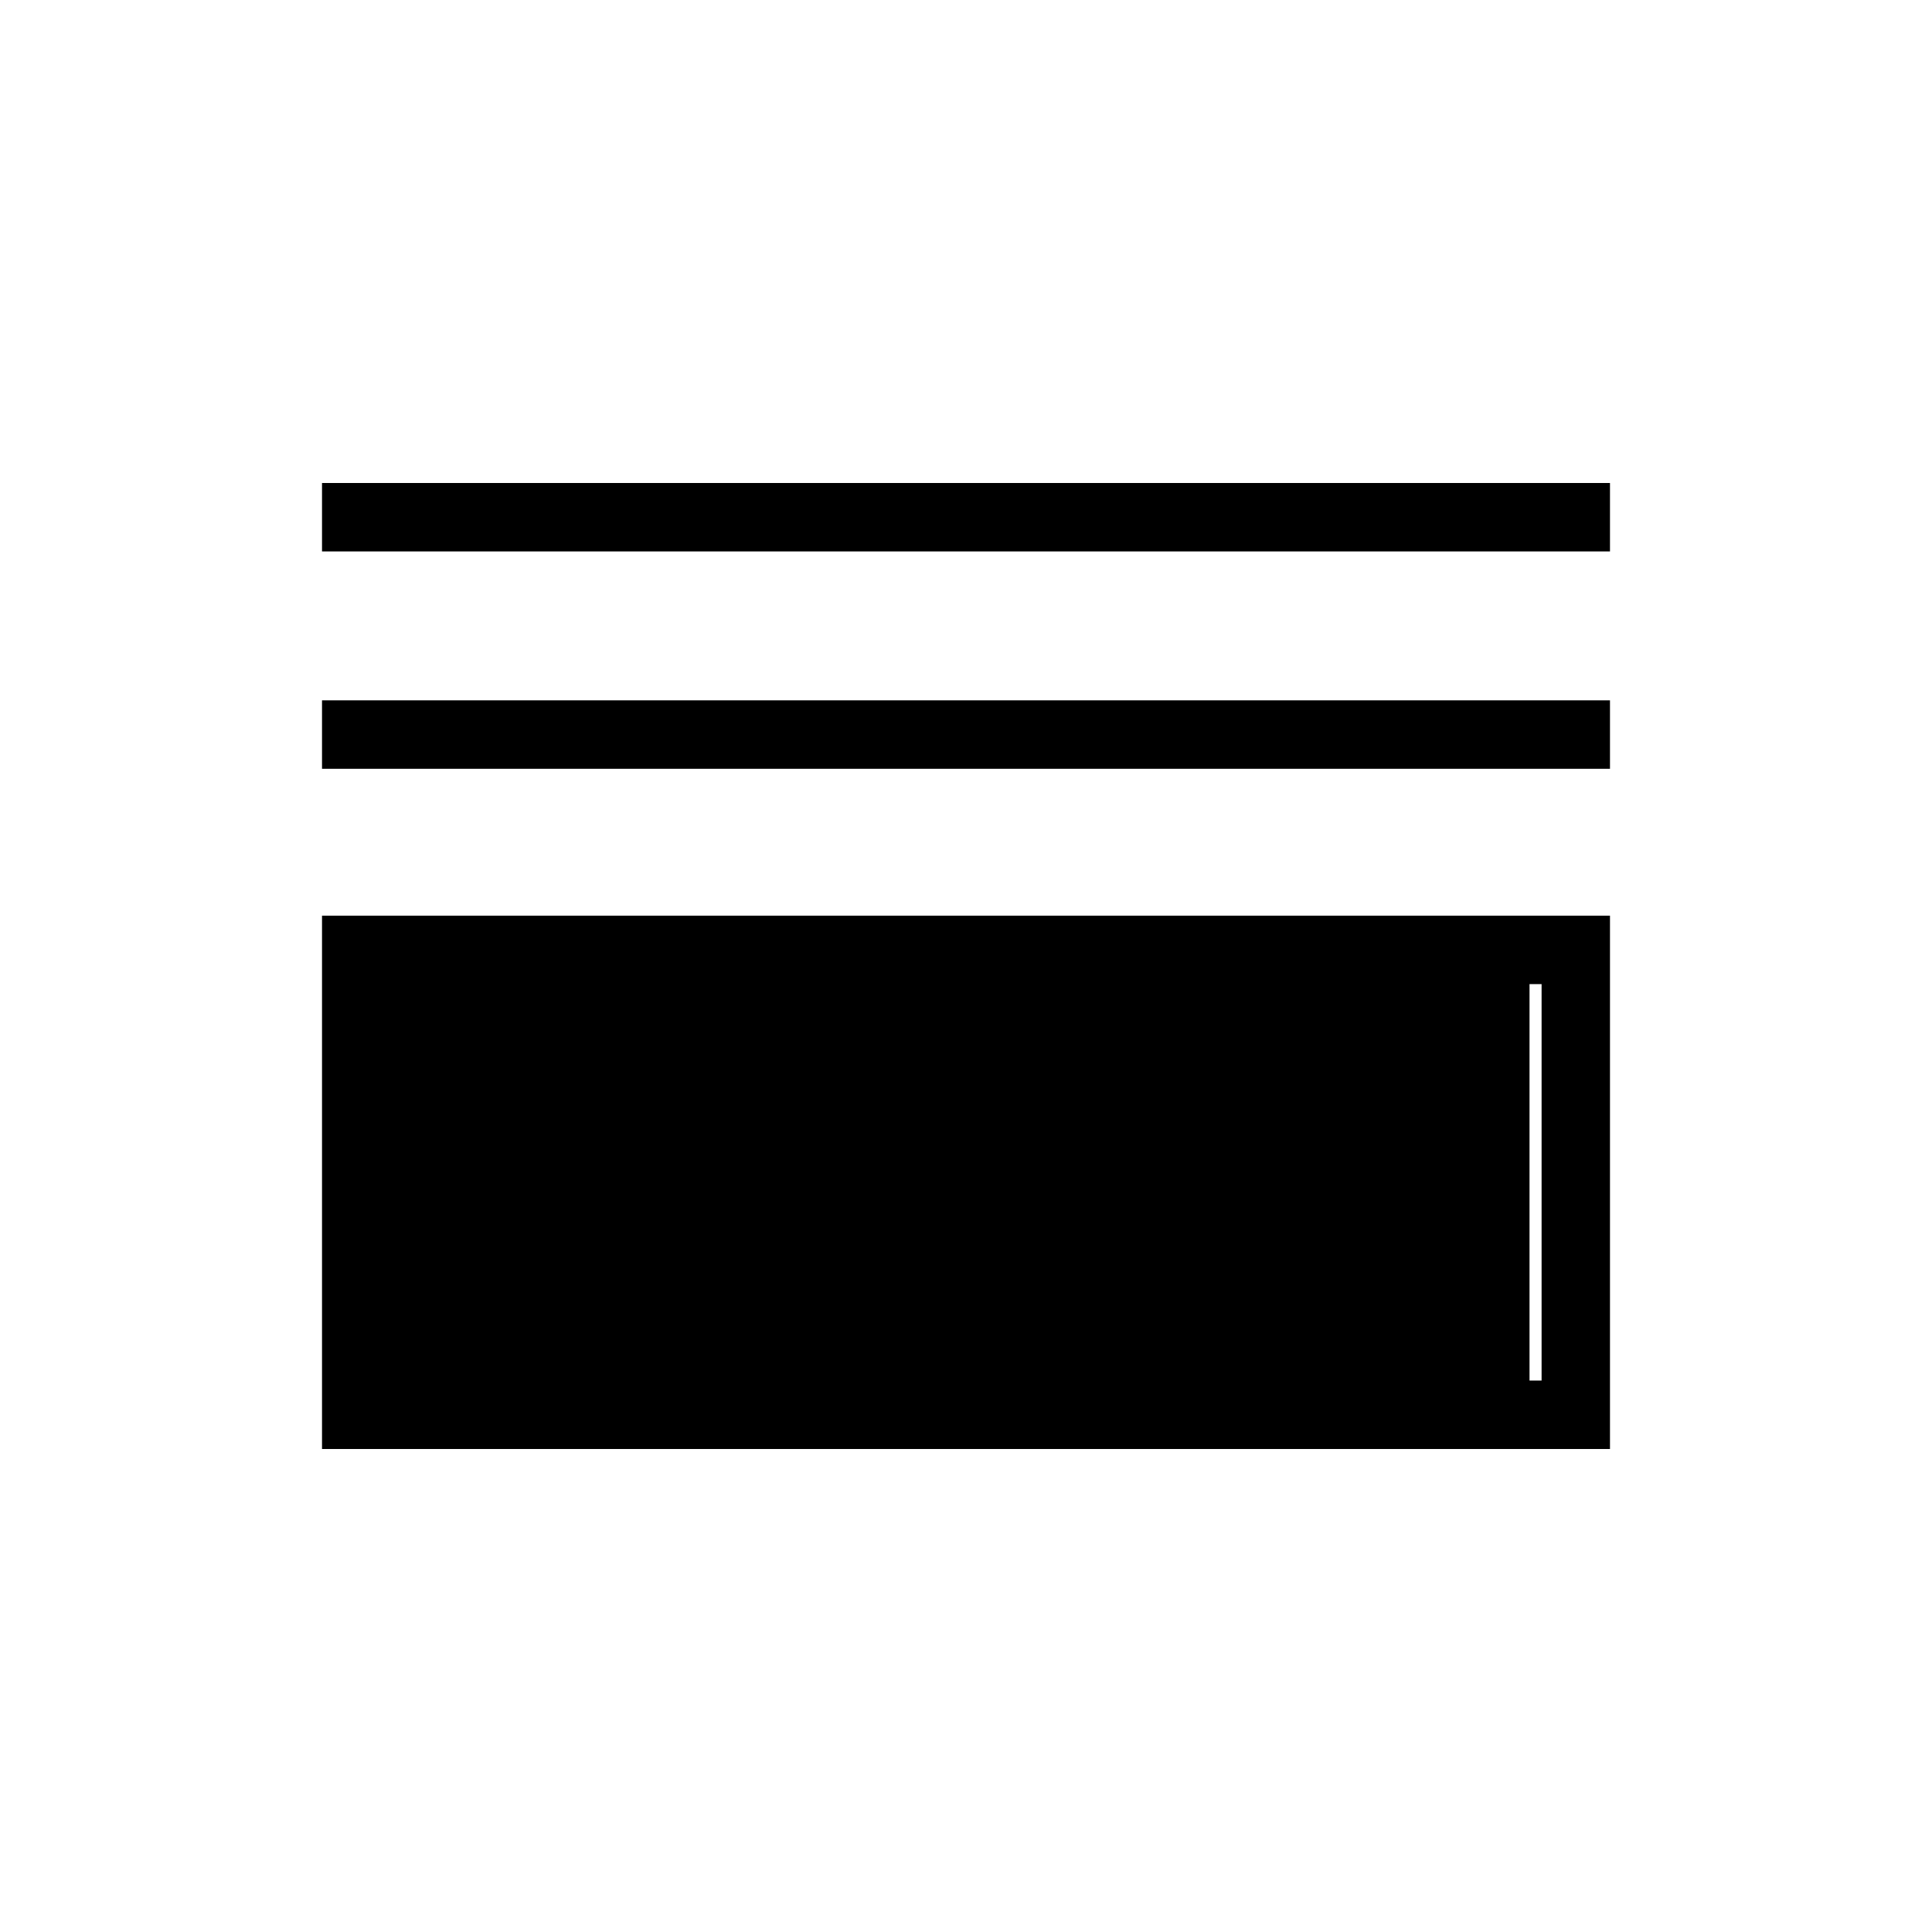 <svg xmlns="http://www.w3.org/2000/svg" height="40" width="40"><path d="M6.667 11.417V10H33.333V11.417ZM6.667 15.917V14.5H33.333V15.917ZM6.667 30V18.958H33.333V30ZM8.083 28.583H31.917V20.375H8.083ZM8.083 28.583V20.375H31.667V28.583Z"/></svg>